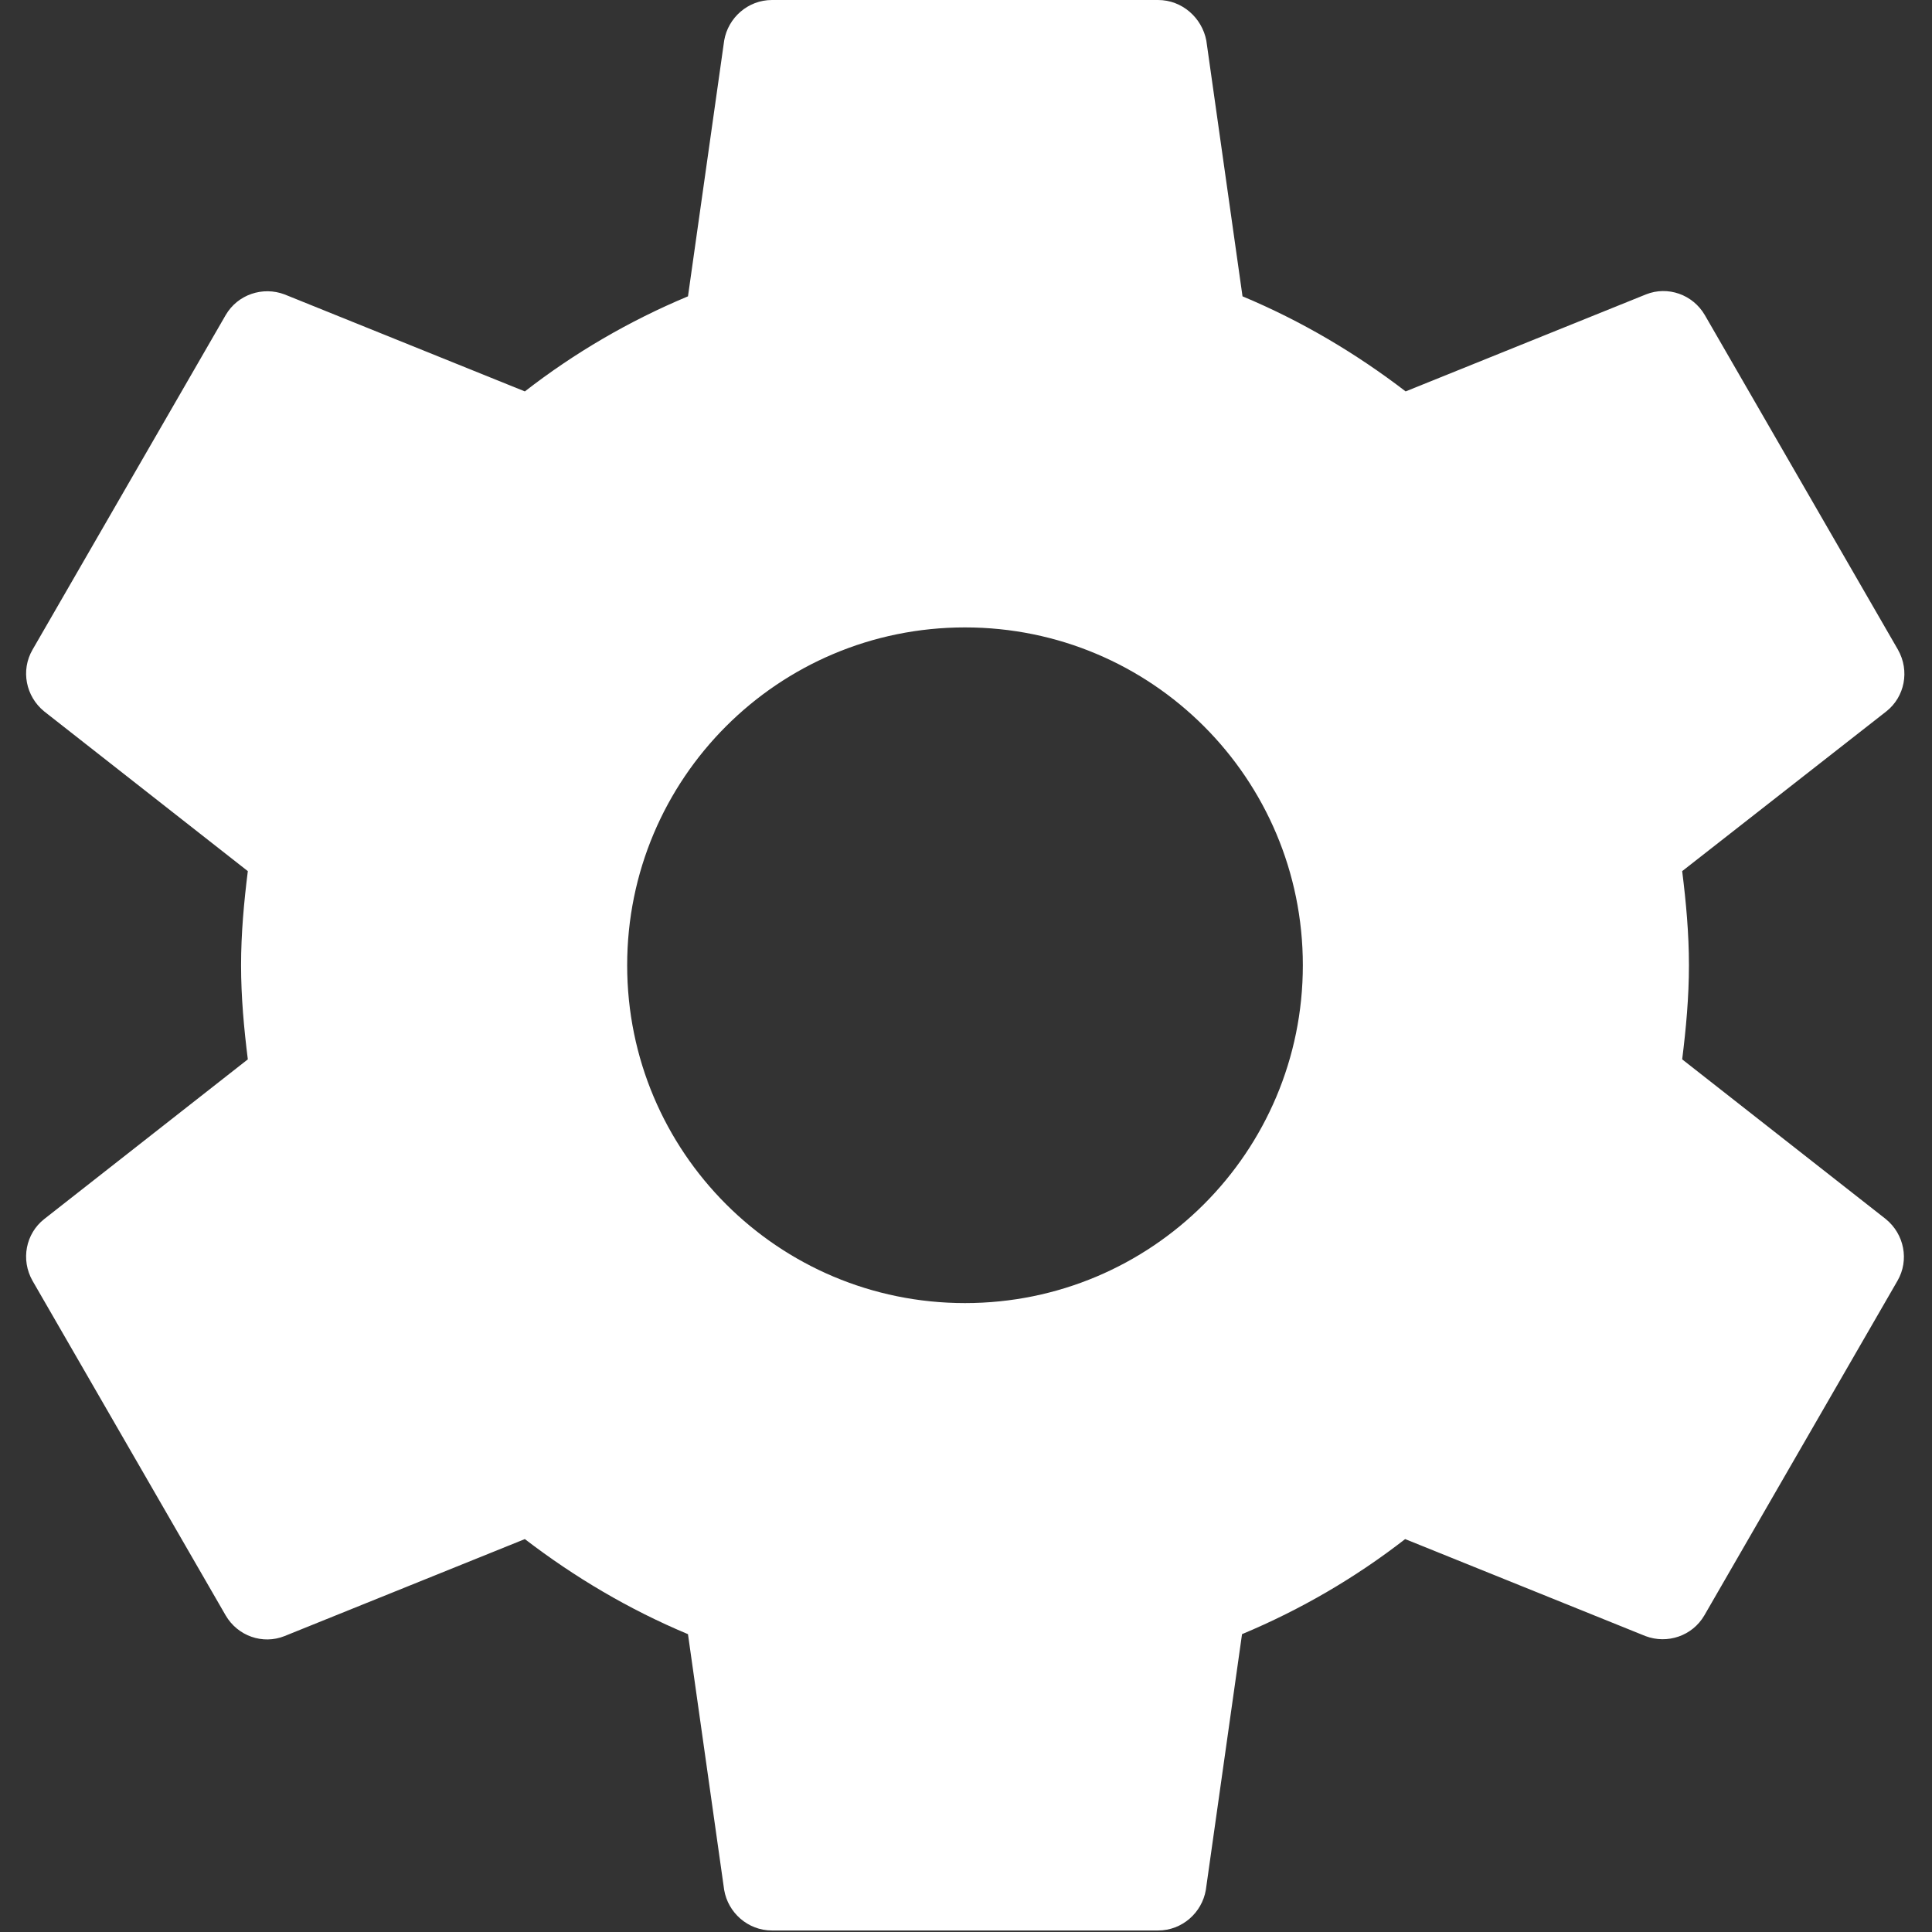 <svg width="427" height="427" viewBox="0 0 427 427" fill="none" xmlns="http://www.w3.org/2000/svg">
<rect x="0" y="0" width="427" height="427" fill="#333333" stroke="none"/>
<g clip-path="url(#clip0_5:123)">
<path d="M416.8 269.44L371.787 234.133C372.64 227.306 373.28 220.373 373.28 213.333C373.28 206.293 372.64 199.36 371.787 192.533L416.907 157.226C420.96 154.026 422.134 148.266 419.467 143.573L376.8 69.653C374.133 65.066 368.587 63.146 363.787 65.066L310.667 86.506C299.68 78.079 287.627 70.933 274.614 65.493L266.614 8.96C265.653 3.947 261.28 0 255.947 0H170.614C165.281 0 160.907 3.947 160.054 8.96L152.054 65.493C139.041 70.933 126.987 77.973 116.001 86.506L62.881 65.066C58.081 63.253 52.534 65.066 49.868 69.653L7.2 143.573C4.533 148.16 5.707 153.92 9.76 157.226L54.773 192.533C53.92 199.36 53.28 206.293 53.28 213.333C53.28 220.373 53.92 227.306 54.773 234.133L9.76 269.44C5.707 272.64 4.533 278.4 7.2 283.093L49.867 357.013C52.534 361.6 58.08 363.52 62.88 361.6L116 340.16C126.987 348.587 139.04 355.733 152.053 361.173L160.053 417.706C160.906 422.719 165.28 426.666 170.613 426.666H255.946C261.279 426.666 265.653 422.719 266.506 417.706L274.506 361.173C287.519 355.733 299.573 348.693 310.559 340.16L363.679 361.6C368.479 363.413 374.026 361.6 376.692 357.013L419.359 283.093C422.027 278.507 420.853 272.747 416.8 269.44ZM213.28 288C172 288 138.613 254.613 138.613 213.333C138.613 172.053 172 138.667 213.28 138.667C254.56 138.667 287.947 172.054 287.947 213.334C287.947 254.614 254.56 288 213.28 288Z" fill="white"/>
</g>
<defs>
<clipPath id="clip0_5:123">
<rect width="426.667" height="426.667" fill="white"/>
</clipPath>
</defs>
</svg>
